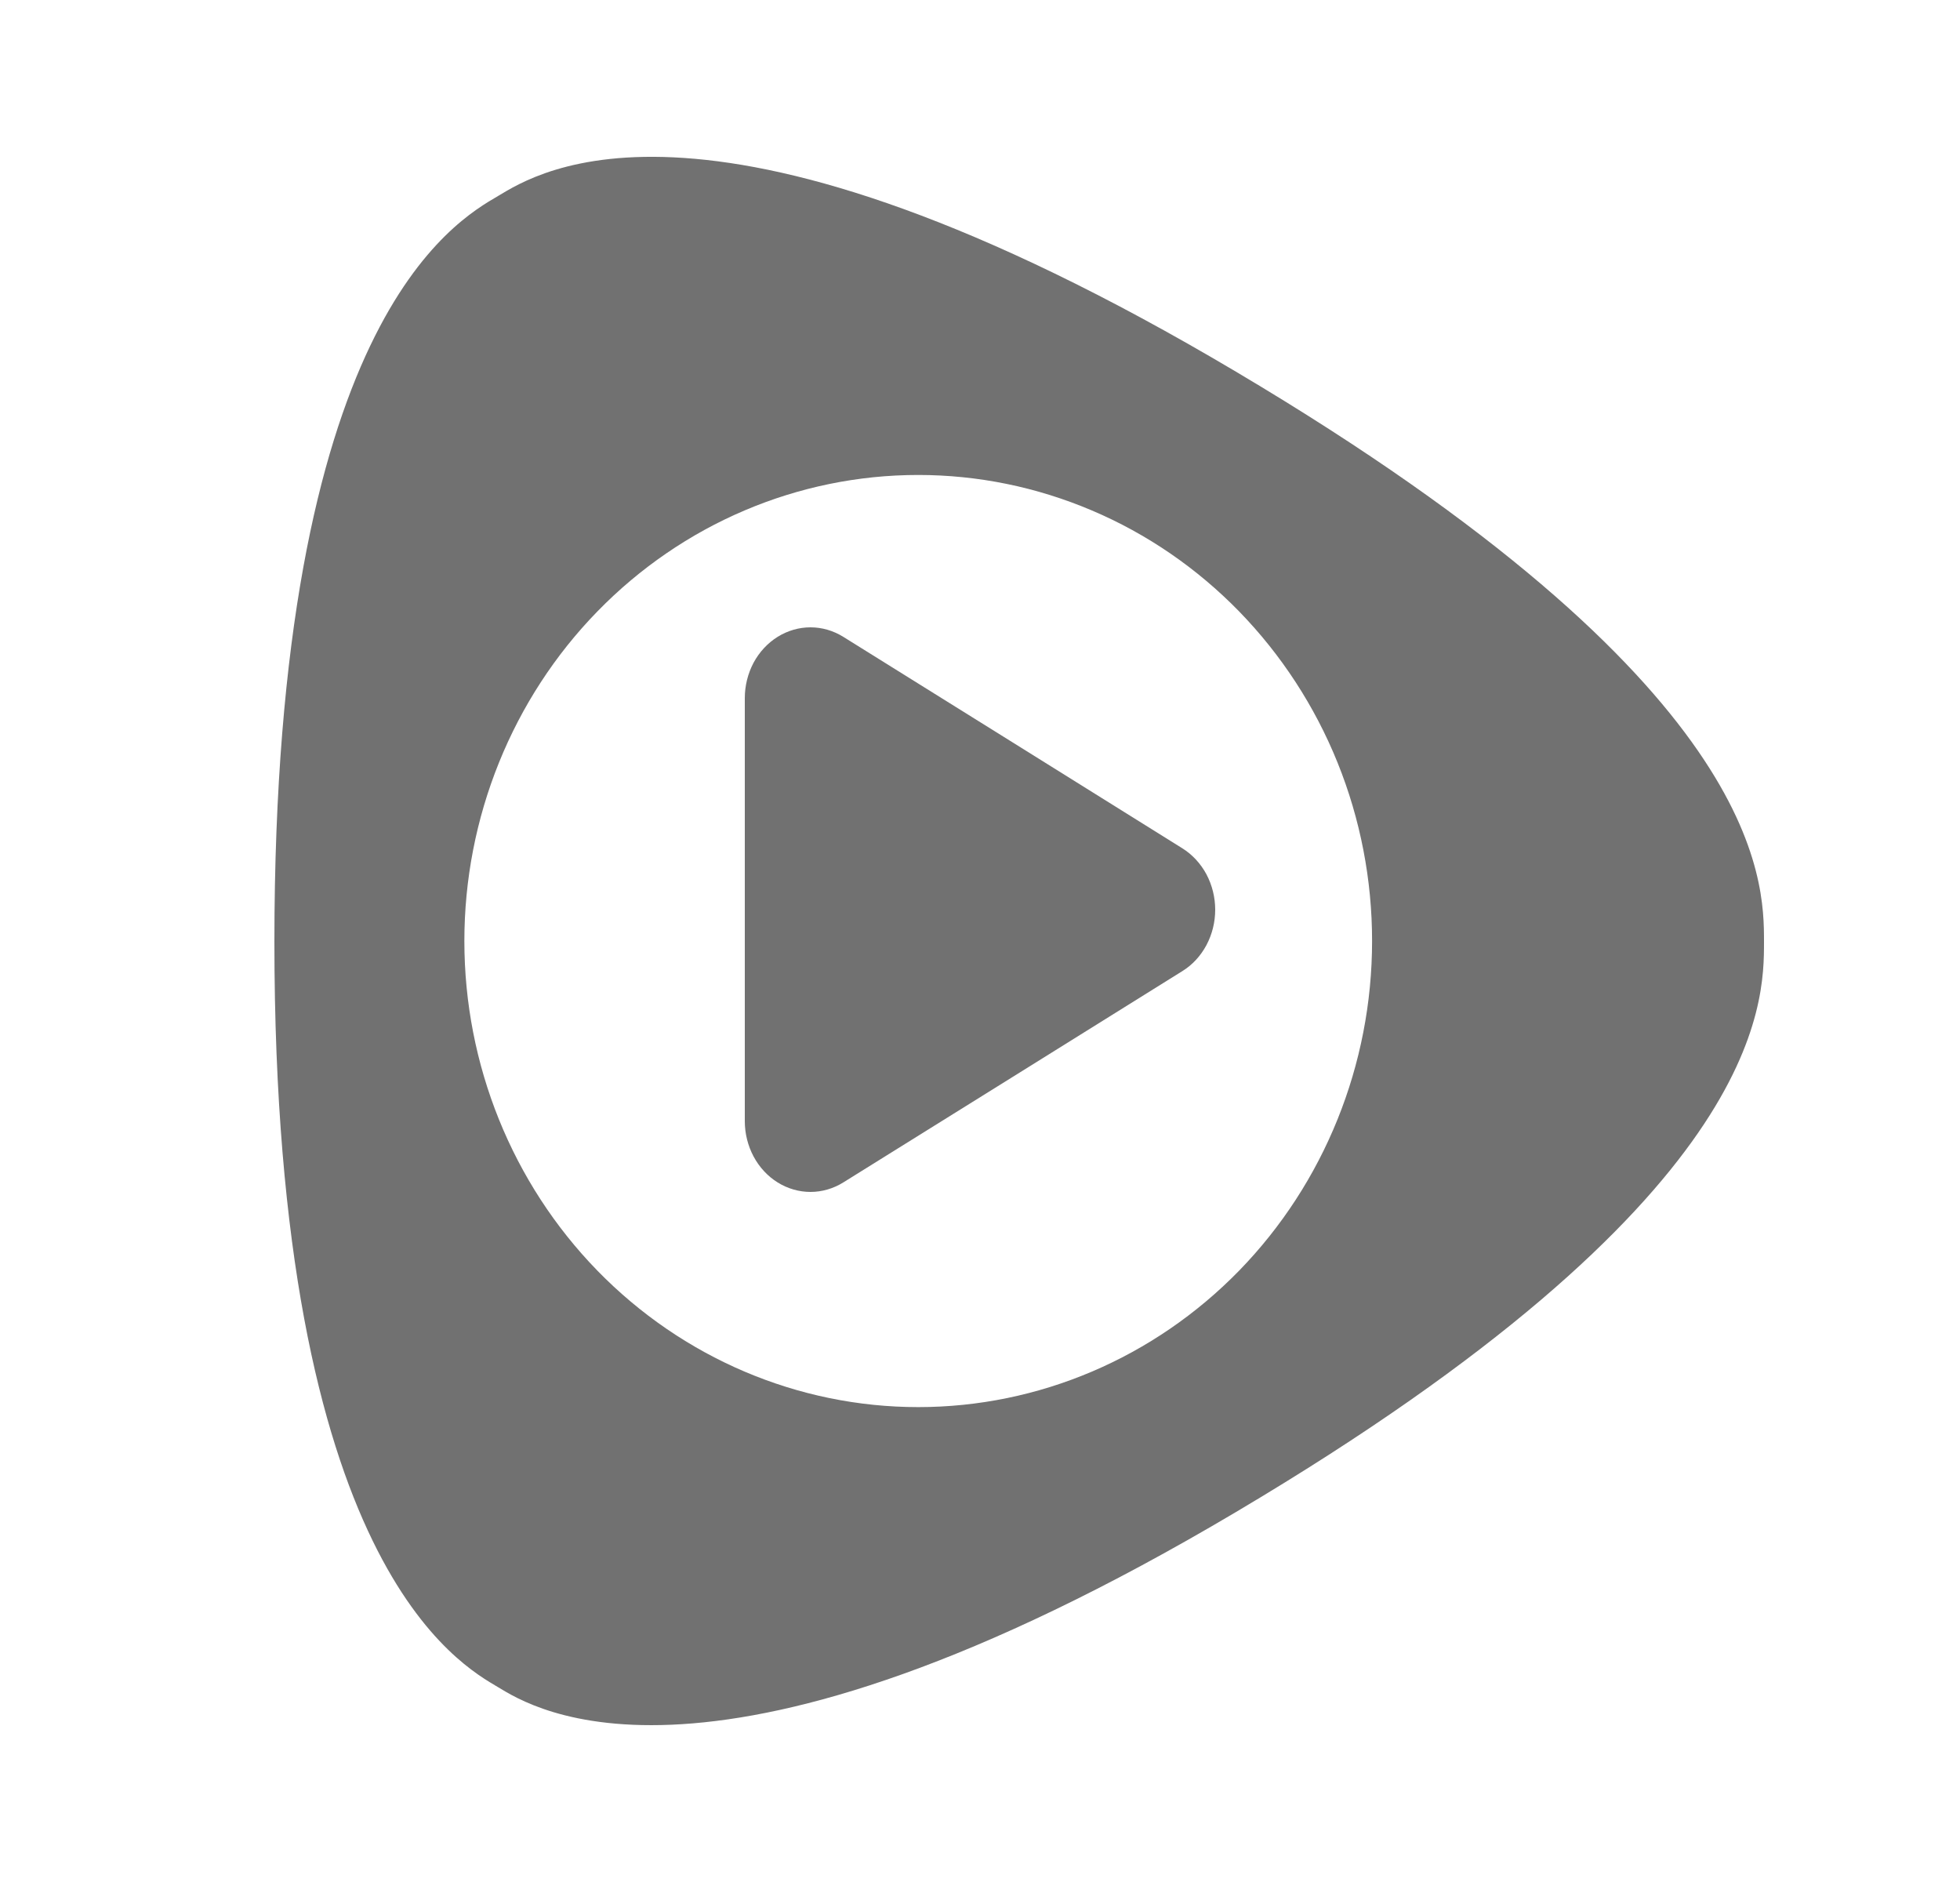 <svg width="25" height="24" viewBox="0 0 25 24" fill="none" xmlns="http://www.w3.org/2000/svg">
<path d="M15.081 10.818L12.919 9.469L10.756 8.121C10.629 8.042 10.484 8 10.338 8C10.191 8 10.046 8.042 9.919 8.121C9.792 8.2 9.686 8.314 9.612 8.451C9.539 8.589 9.5 8.745 9.5 8.903V14.297C9.5 14.455 9.539 14.611 9.612 14.748C9.686 14.886 9.792 15 9.919 15.079C10.046 15.158 10.191 15.2 10.338 15.2C10.484 15.2 10.629 15.158 10.756 15.079L12.919 13.732L15.081 12.384C15.209 12.305 15.314 12.191 15.388 12.053C15.461 11.916 15.5 11.76 15.5 11.601C15.5 11.443 15.461 11.287 15.388 11.149C15.314 11.012 15.209 10.898 15.081 10.818Z" fill="#717171"/>
<path d="M15.765 4.74C9.049 0.756 6.851 2.203 6.355 2.498C5.803 2.822 3.5 4.109 3.5 12.01C3.5 19.977 5.887 21.236 6.355 21.517C6.778 21.769 9.048 23.264 15.765 19.282C22.5 15.29 22.5 12.809 22.5 12.011C22.5 11.213 22.496 8.732 15.765 4.74ZM11.712 17.944C10.177 17.944 8.705 17.317 7.619 16.203C6.533 15.088 5.923 13.577 5.923 12C5.923 11.22 6.073 10.447 6.364 9.726C6.655 9.005 7.081 8.35 7.619 7.798C8.705 6.683 10.177 6.057 11.712 6.057C12.473 6.057 13.225 6.211 13.928 6.51C14.63 6.808 15.268 7.246 15.806 7.798C16.343 8.35 16.77 9.005 17.061 9.726C17.352 10.447 17.501 11.22 17.501 12C17.501 13.577 16.891 15.088 15.806 16.203C14.72 17.317 13.248 17.944 11.712 17.944Z" fill="#717171"/>
</svg>

